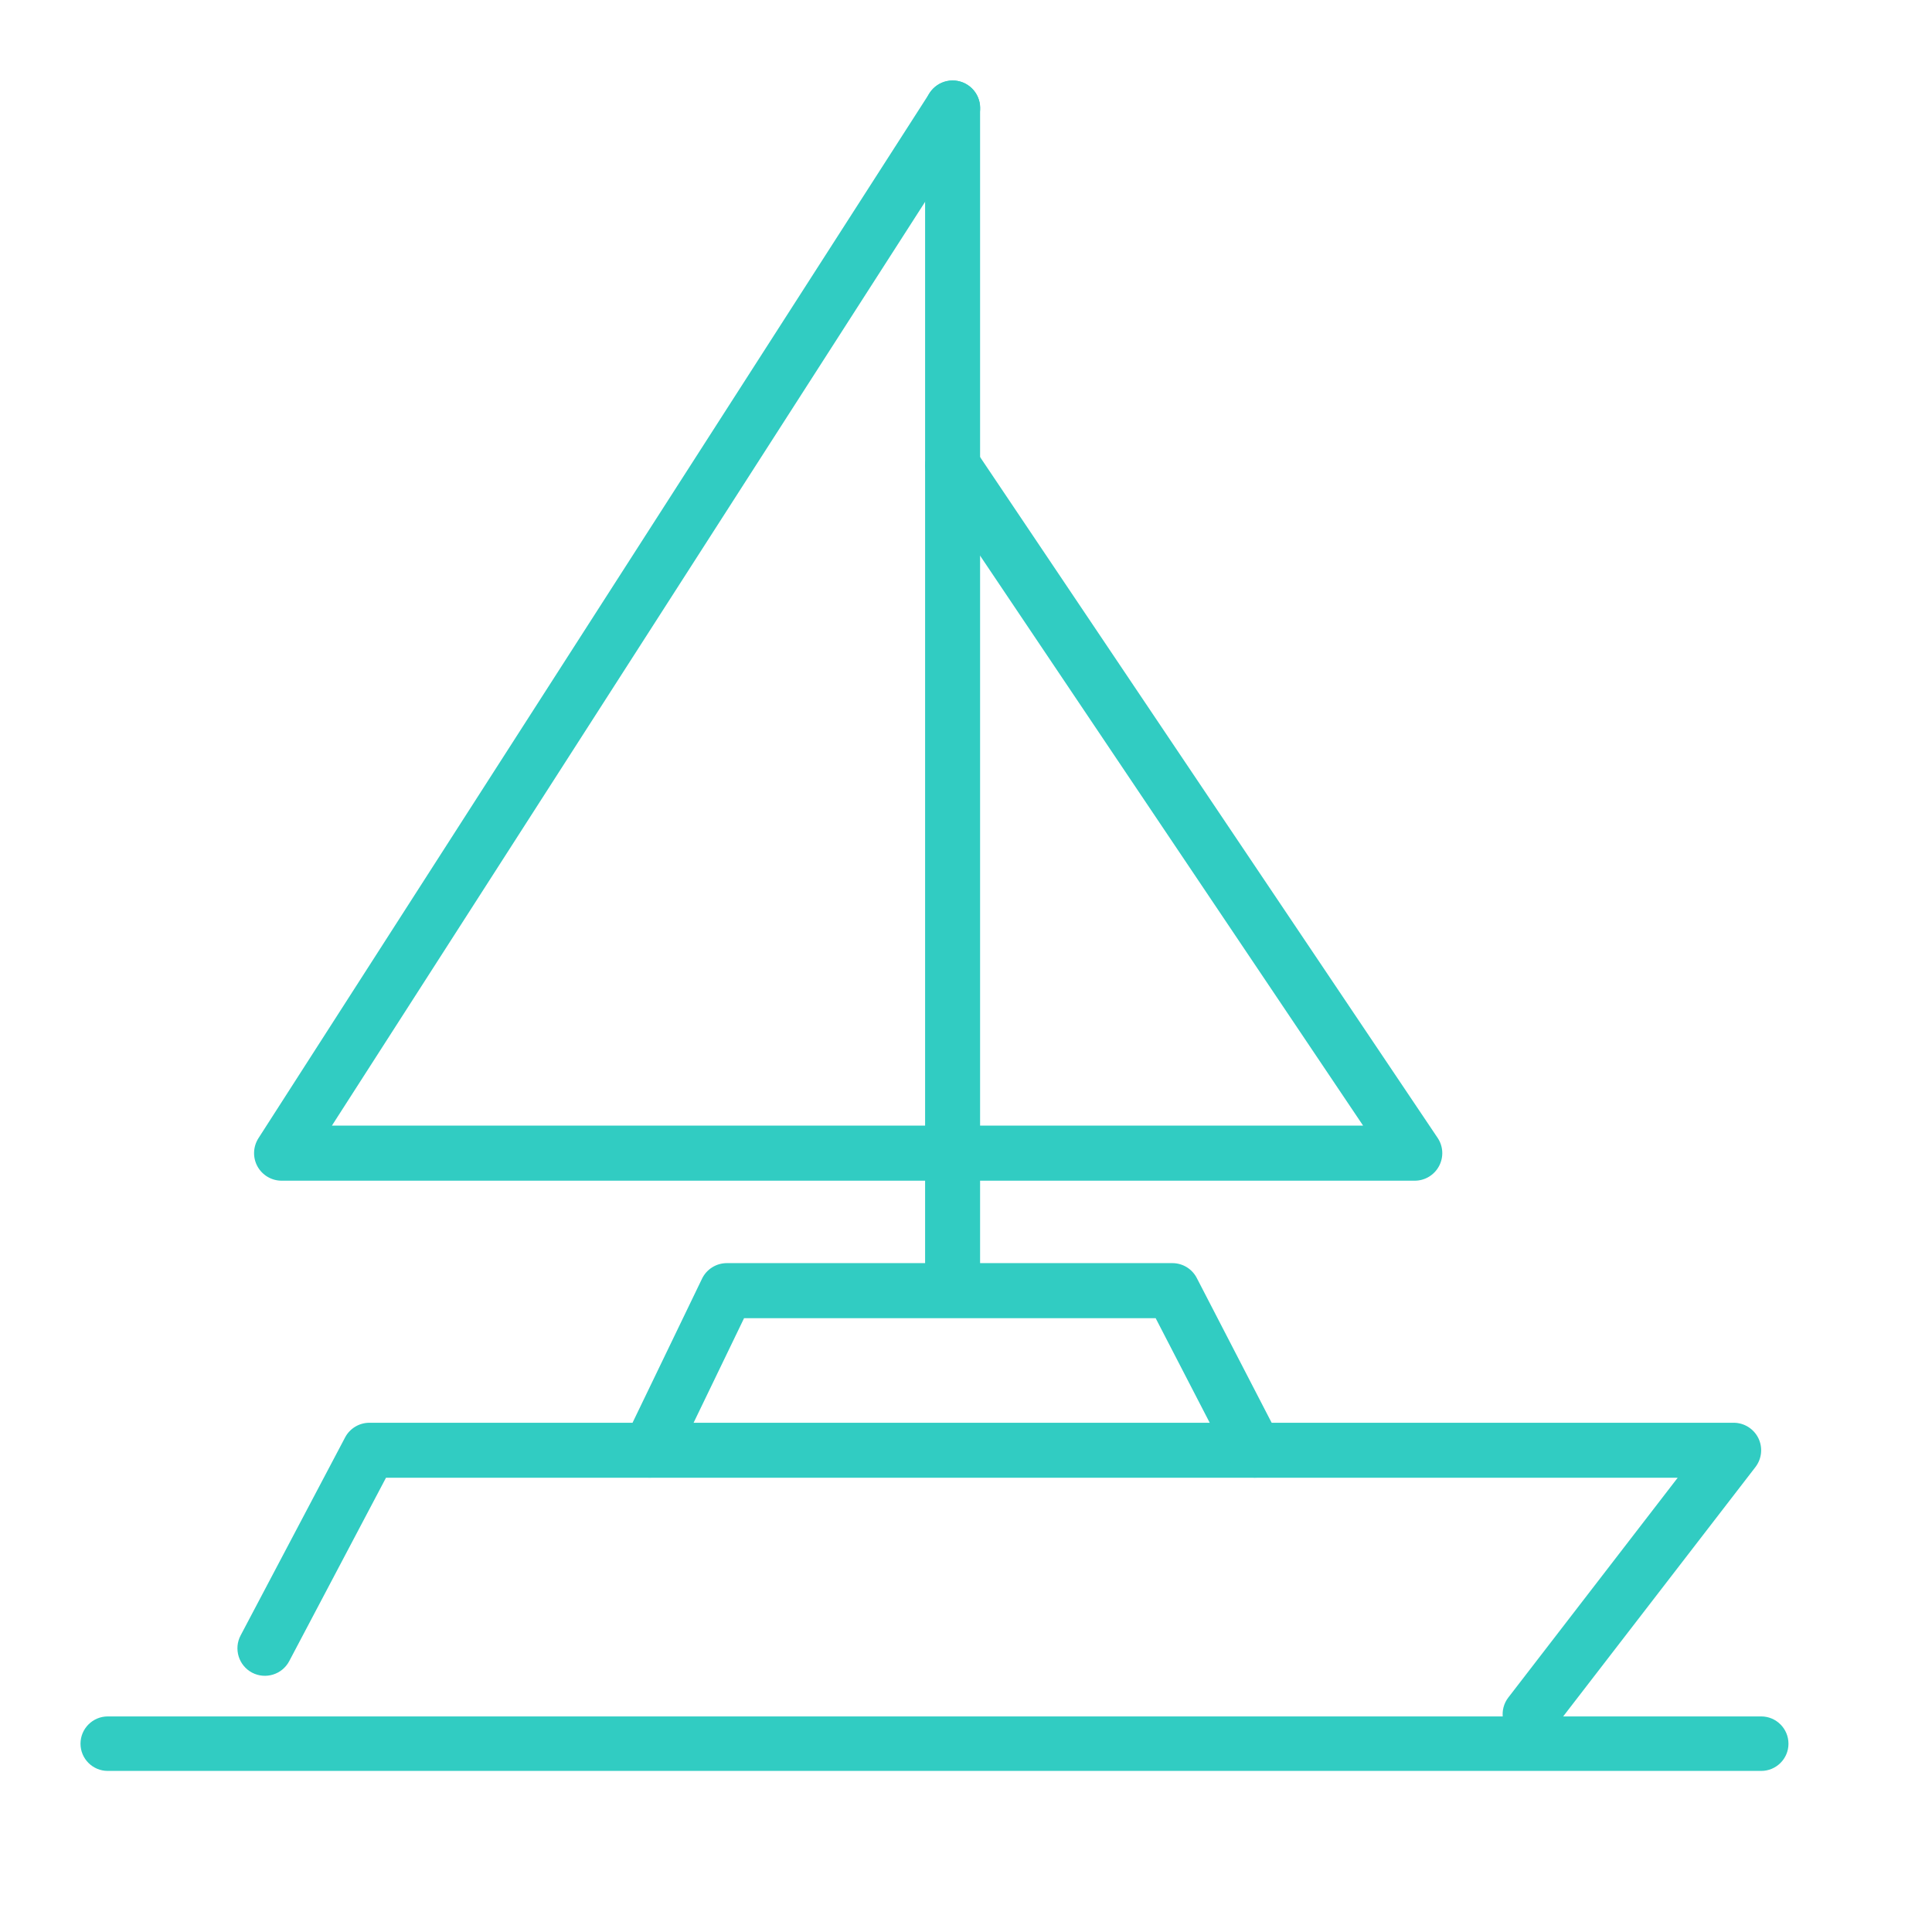 <svg width="24" height="24" viewBox="0 0 24 24" fill="none" xmlns="http://www.w3.org/2000/svg">
<path fill-rule="evenodd" clip-rule="evenodd" d="M4.287 17.856C4.346 17.744 4.463 17.674 4.589 17.674H21.536C21.666 17.674 21.785 17.748 21.843 17.865C21.9 17.982 21.886 18.121 21.807 18.224L19.278 21.504C19.163 21.654 18.948 21.681 18.799 21.566C18.65 21.451 18.622 21.236 18.737 21.087L20.841 18.357H4.795L3.593 20.635C3.505 20.802 3.298 20.866 3.131 20.778C2.965 20.69 2.901 20.483 2.989 20.316L4.287 17.856Z" fill="#31CCC2"/>
<path fill-rule="evenodd" clip-rule="evenodd" d="M8.721 15.884C8.778 15.766 8.898 15.691 9.029 15.691H14.564C14.692 15.691 14.809 15.763 14.867 15.876L15.892 17.858C15.979 18.025 15.914 18.232 15.746 18.318C15.578 18.405 15.372 18.339 15.285 18.172L14.356 16.375H9.243L8.38 18.163C8.298 18.333 8.094 18.404 7.924 18.322C7.754 18.24 7.682 18.036 7.765 17.866L8.721 15.884Z" fill="#31CCC2"/>
<path fill-rule="evenodd" clip-rule="evenodd" d="M11.834 1C12.023 1 12.175 1.153 12.175 1.342V15.965C12.175 16.154 12.023 16.307 11.834 16.307C11.645 16.307 11.492 16.154 11.492 15.965V1.342C11.492 1.153 11.645 1 11.834 1Z" fill="#31CCC2"/>
<path fill-rule="evenodd" clip-rule="evenodd" d="M12.019 1.054C12.178 1.156 12.224 1.368 12.122 1.526L4.123 13.983H16.933L11.551 5.974C11.446 5.817 11.487 5.605 11.644 5.5C11.801 5.395 12.013 5.436 12.118 5.593L17.858 14.134C17.929 14.239 17.936 14.374 17.876 14.486C17.817 14.597 17.701 14.667 17.575 14.667H3.498C3.373 14.667 3.258 14.598 3.198 14.489C3.138 14.379 3.143 14.246 3.21 14.14L11.547 1.157C11.649 0.998 11.86 0.952 12.019 1.054Z" fill="#31CCC2"/>
<path fill-rule="evenodd" clip-rule="evenodd" d="M1 21.661C1 21.474 1.152 21.322 1.339 21.322H21.878C22.065 21.322 22.217 21.474 22.217 21.661C22.217 21.848 22.065 21.999 21.878 21.999H1.339C1.152 21.999 1 21.848 1 21.661Z" fill="#31CCC2"/>
</svg>
